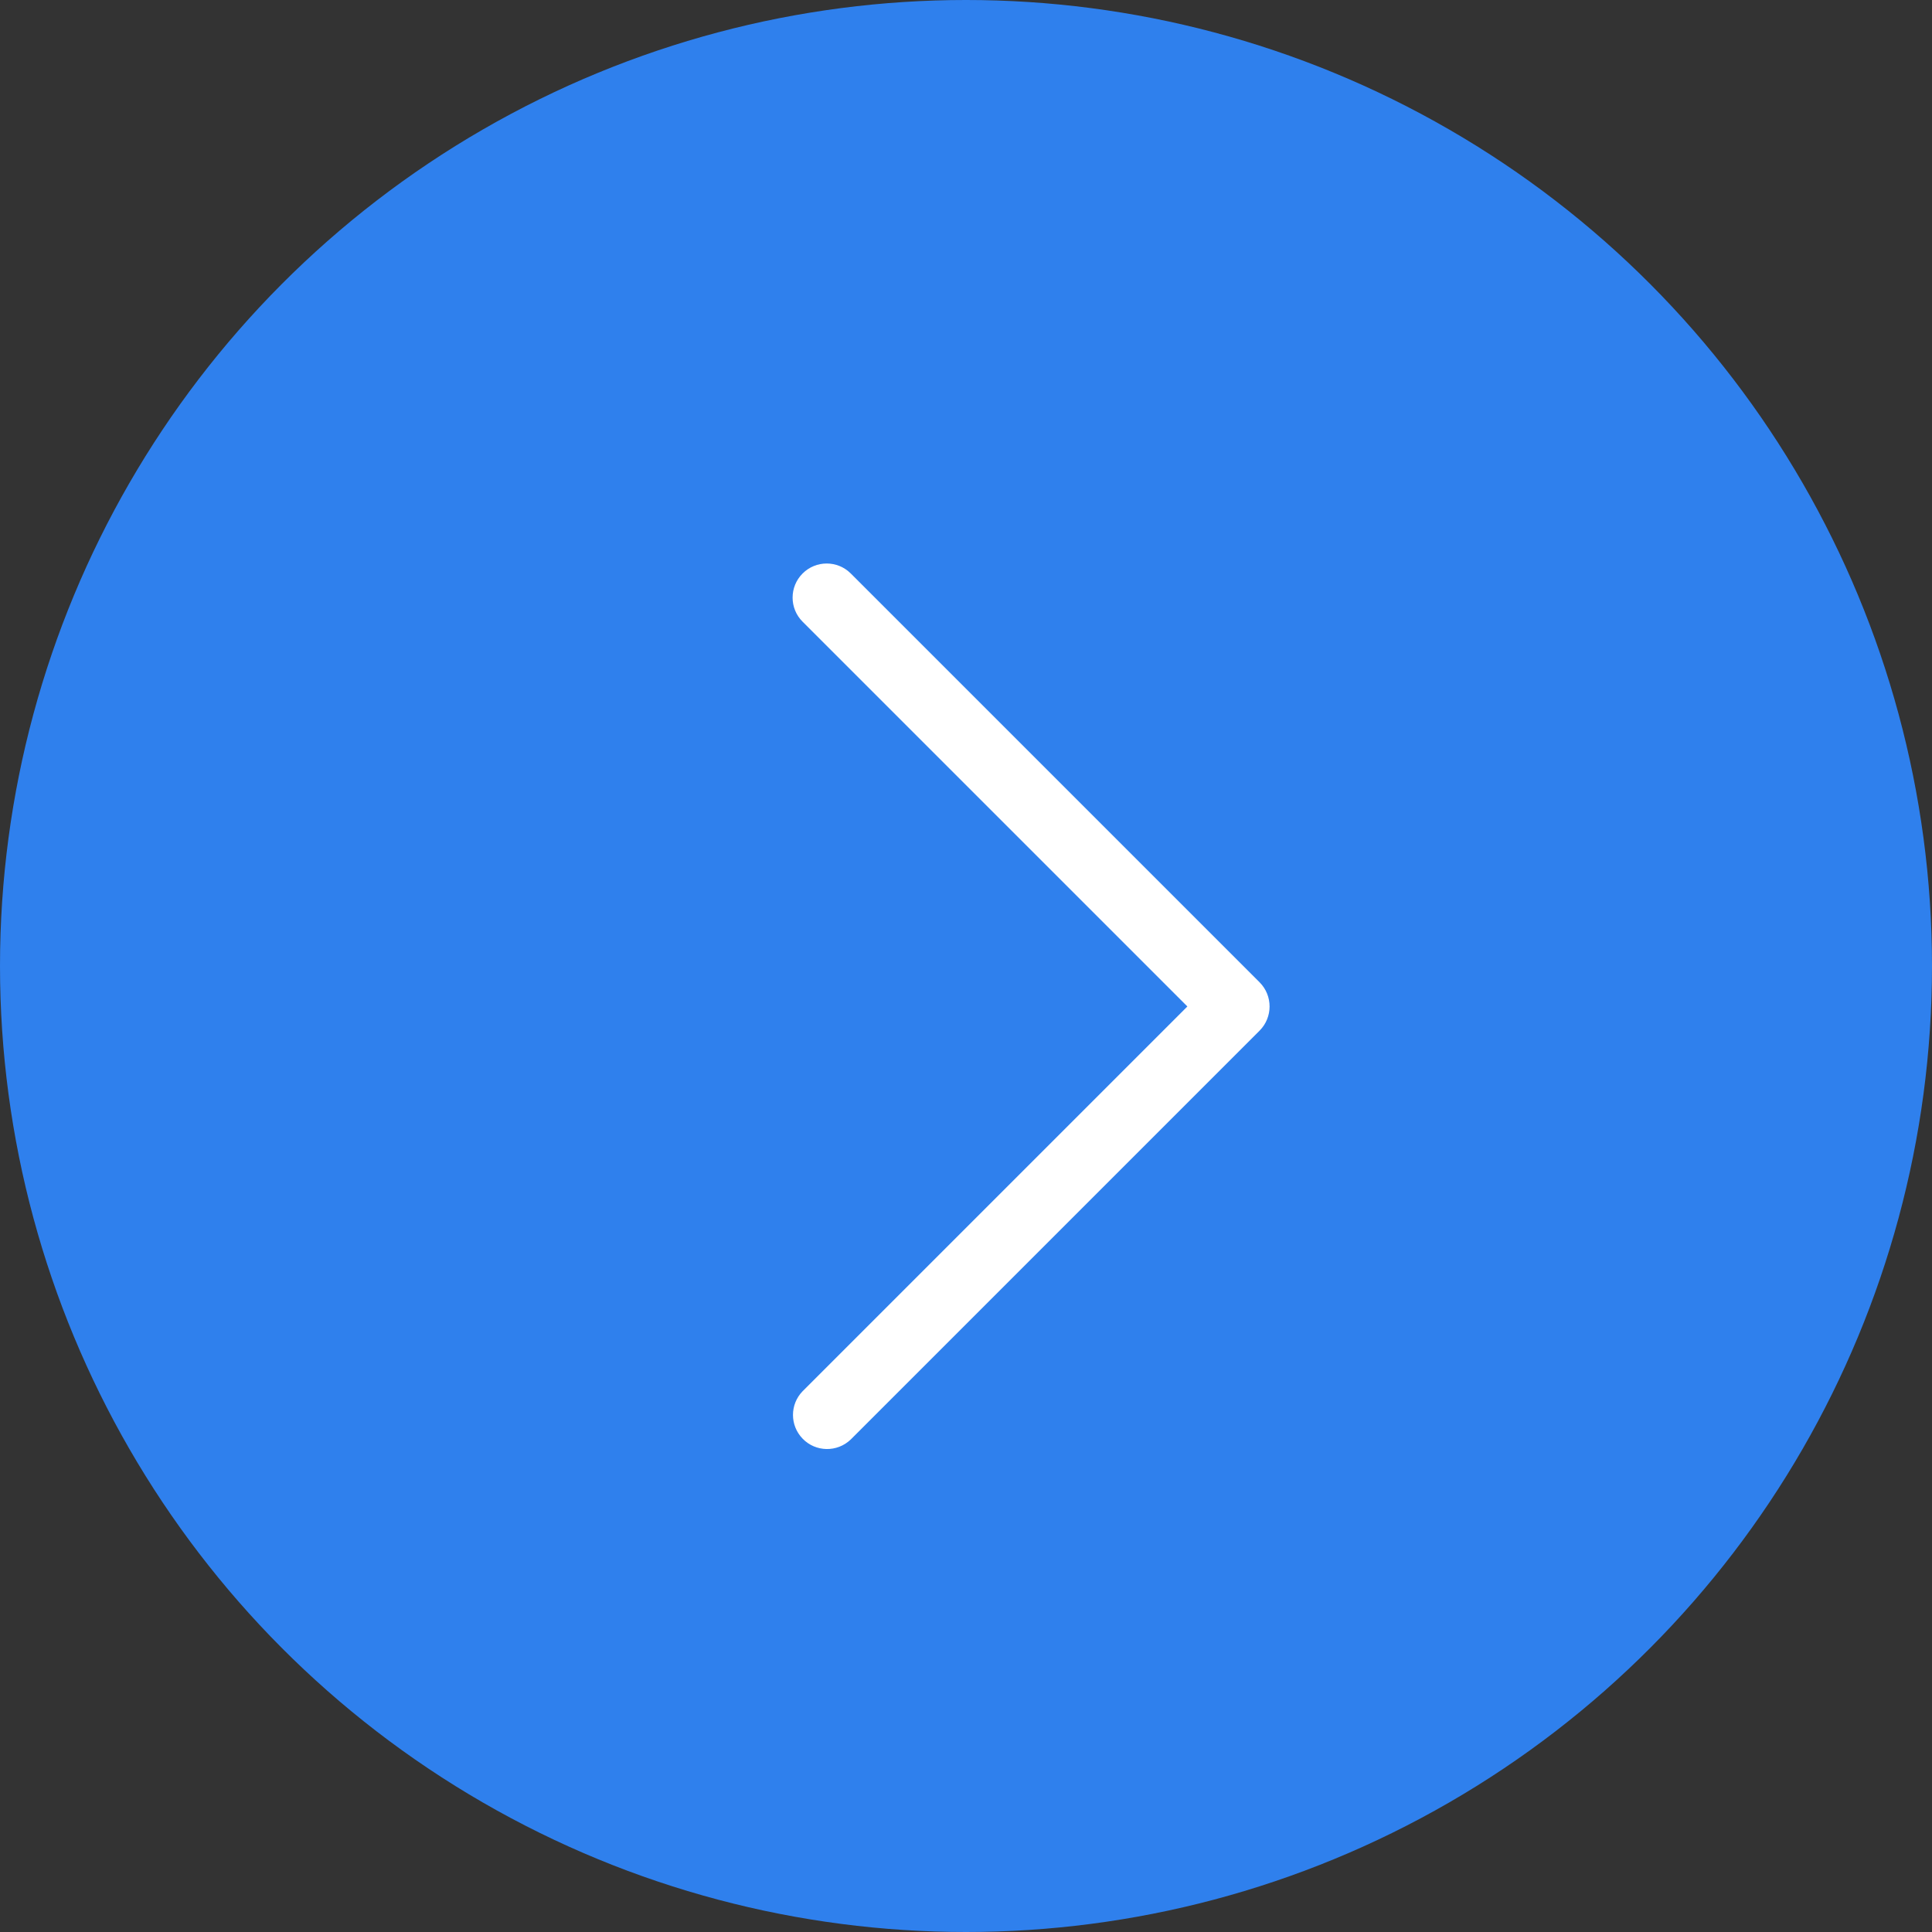 <svg width="19" height="19" viewBox="0 0 19 19" fill="none" xmlns="http://www.w3.org/2000/svg">
<rect x="0" y="0" width="19" height="19" fill="#333333" stroke="none"/>
<circle cx="9.5" cy="9.5" r="9.5" transform="rotate(180 9.5 9.5)" fill="#2F80ED"/>
<path d="M11.677 9.898L7.893 6.114C7.762 5.983 7.762 5.771 7.893 5.64C8.024 5.509 8.236 5.509 8.367 5.64L12.388 9.661C12.518 9.792 12.518 10.004 12.388 10.135L8.367 14.156C8.233 14.285 8.021 14.281 7.893 14.148C7.767 14.018 7.767 13.812 7.893 13.682L11.677 9.898Z" fill="white"/>
</svg>
